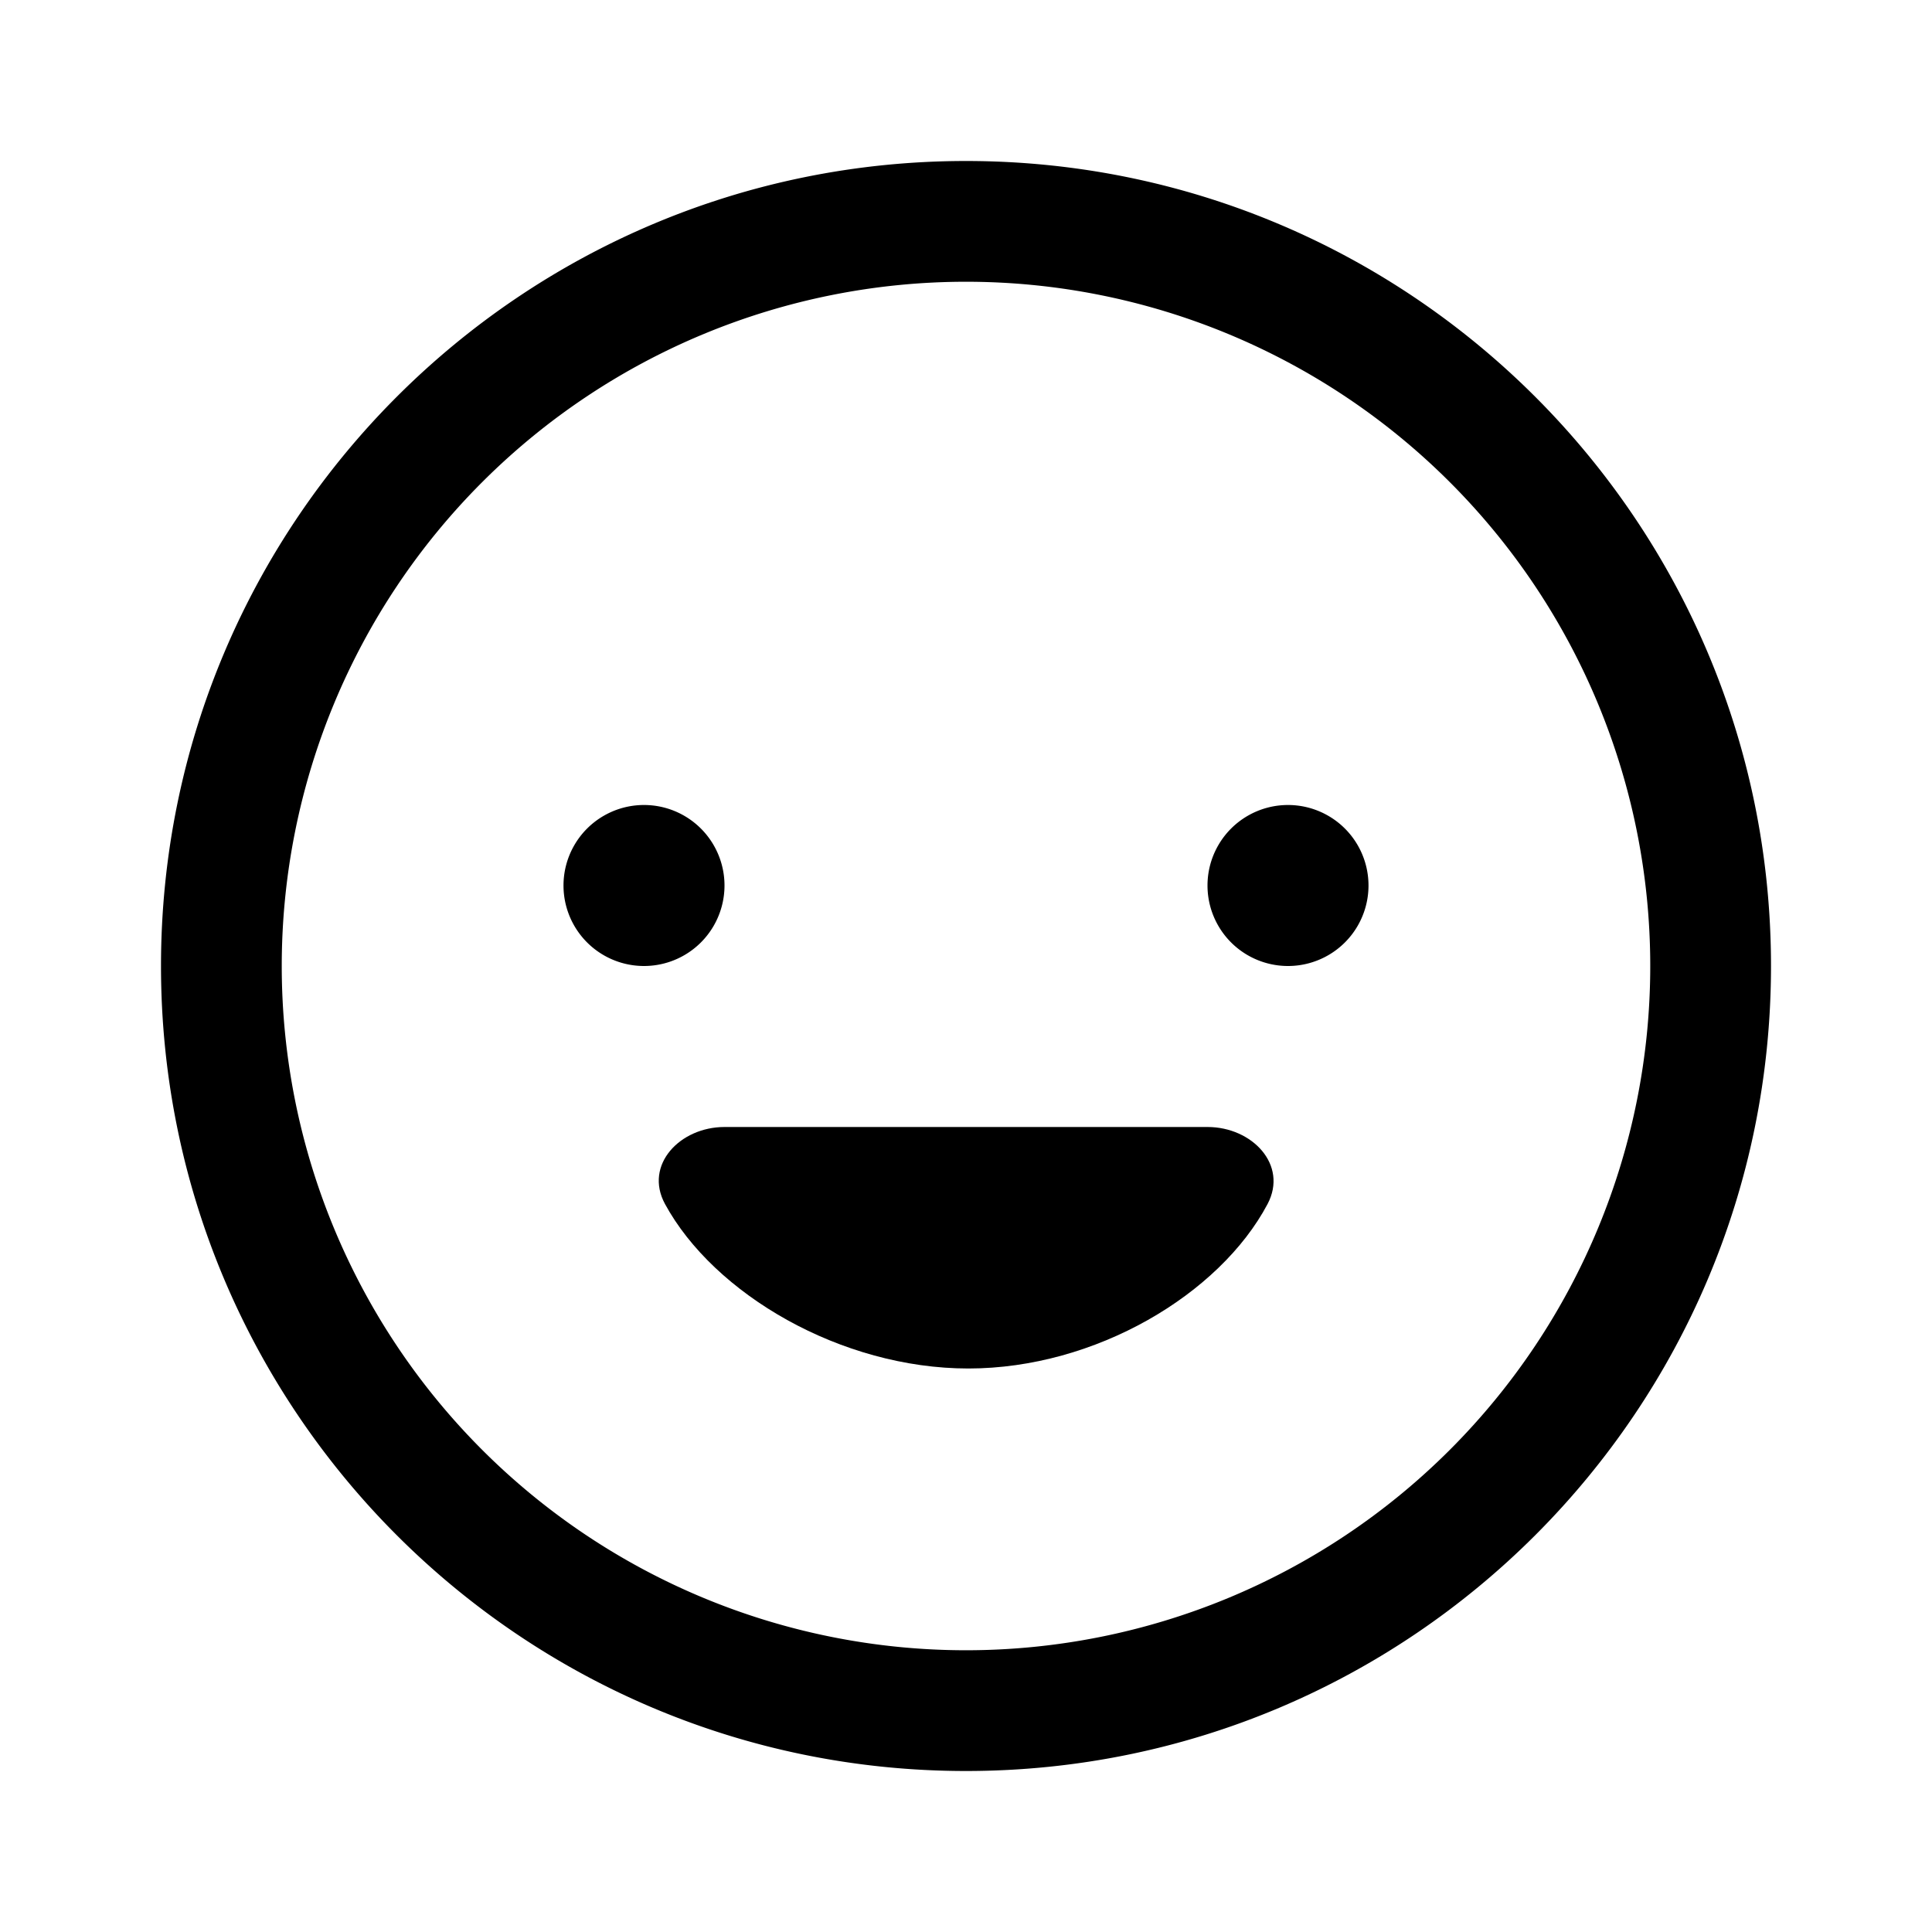 <svg width="24" height="24" viewBox="0 0 24 24" xmlns="http://www.w3.org/2000/svg">
  <path fill-rule="evenodd" clip-rule="evenodd" d="M12 20.5a8.5 8.5 0 100-17 8.5 8.5 0 000 17zm0 1.5c5.523 0 10-4.477 10-10S17.523 2 12 2 2 6.477 2 12s4.477 10 10 10zM9 11a1 1 0 11-2 0 1 1 0 012 0zm7 1a1 1 0 100-2 1 1 0 000 2z"/>
  <path d="M15 14H9c-.552 0-1.002.47-.74.955C8.869 16.077 10.449 17 12.029 17c1.579 0 3.123-.922 3.717-2.043.258-.488-.193-.957-.745-.957z"/>
</svg>
